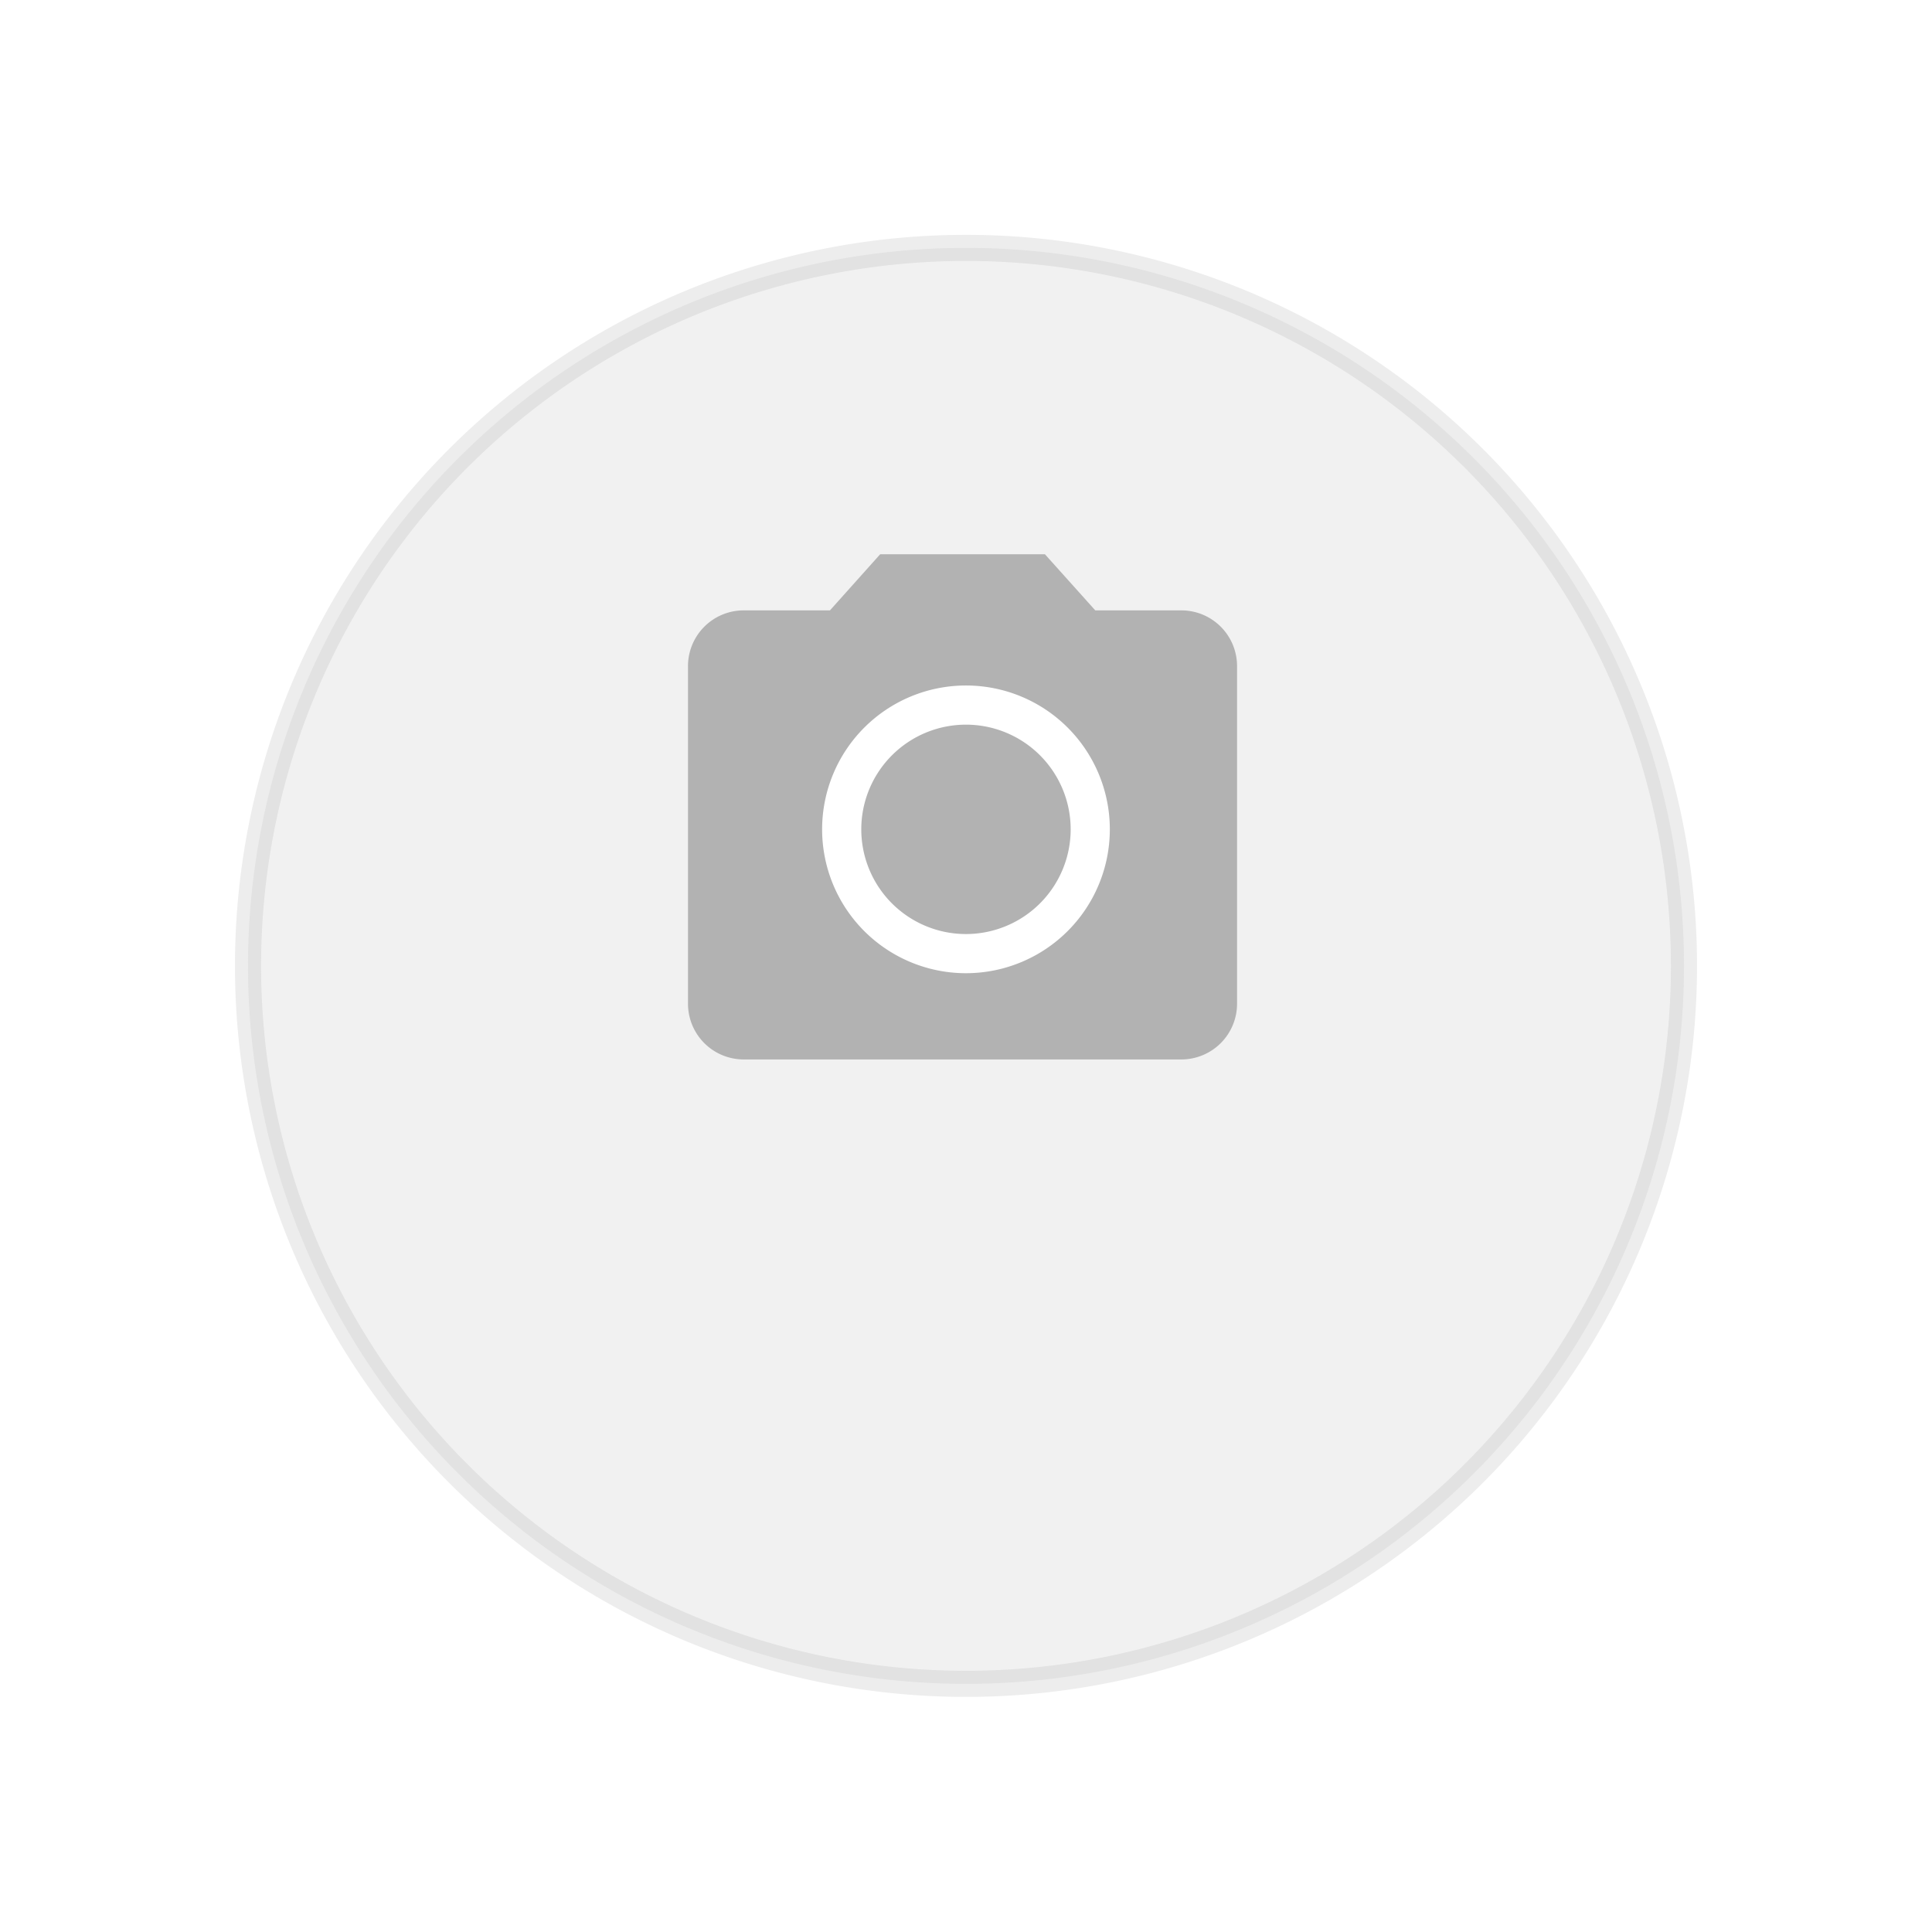 <svg xmlns="http://www.w3.org/2000/svg" xmlns:xlink="http://www.w3.org/1999/xlink" width="74" height="74" viewBox="0 0 74 74"><defs><style>.a,.d,.e{fill:#b2b2b2;}.a{stroke:#9b9b9b;opacity:0.179;}.b{fill:#fff;}.b,.c,.d{stroke:rgba(0,0,0,0);}.c{fill:none;}.e{stroke:#fff;stroke-width:1.5px;}.f{filter:url(#a);}</style><filter id="a" x="0" y="0" width="74" height="74" filterUnits="userSpaceOnUse"><feOffset dy="6" input="SourceAlpha"/><feGaussianBlur stdDeviation="3" result="b"/><feFlood flood-opacity="0.039"/><feComposite operator="in" in2="b"/><feComposite in="SourceGraphic"/></filter></defs><g transform="translate(9.5 3.5)"><g transform="translate(0 0.315)"><g class="f" transform="matrix(1, 0, 0, 1, -9.5, -3.82)"><path class="a" d="M27.5,0A27.5,27.5,0,1,1,0,27.5,27.5,27.5,0,0,1,27.5,0Z" transform="translate(9.5 3.5)"/></g><g transform="translate(14.515 15.656)"><g transform="translate(0 0)"><ellipse class="b" cx="3.462" cy="3.462" rx="3.462" ry="3.462" transform="translate(9.522 9.522)"/><path class="c" d="M0,0H25.969V25.969H0Z"/><path class="d" d="M2.1,19.35A2.134,2.134,0,0,1,0,17.2V4.3A2.134,2.134,0,0,1,2.1,2.15H5.437L7.361,0h6.31L15.6,2.15H18.93a2.134,2.134,0,0,1,2.1,2.15V17.2a2.134,2.134,0,0,1-2.1,2.15Z" transform="translate(2.337 1.758)"/></g><path class="e" d="M4.76,9.52A4.76,4.76,0,1,1,9.52,4.76,4.762,4.762,0,0,1,4.76,9.52Z" transform="translate(8.224 7.535)"/></g></g></g></svg>